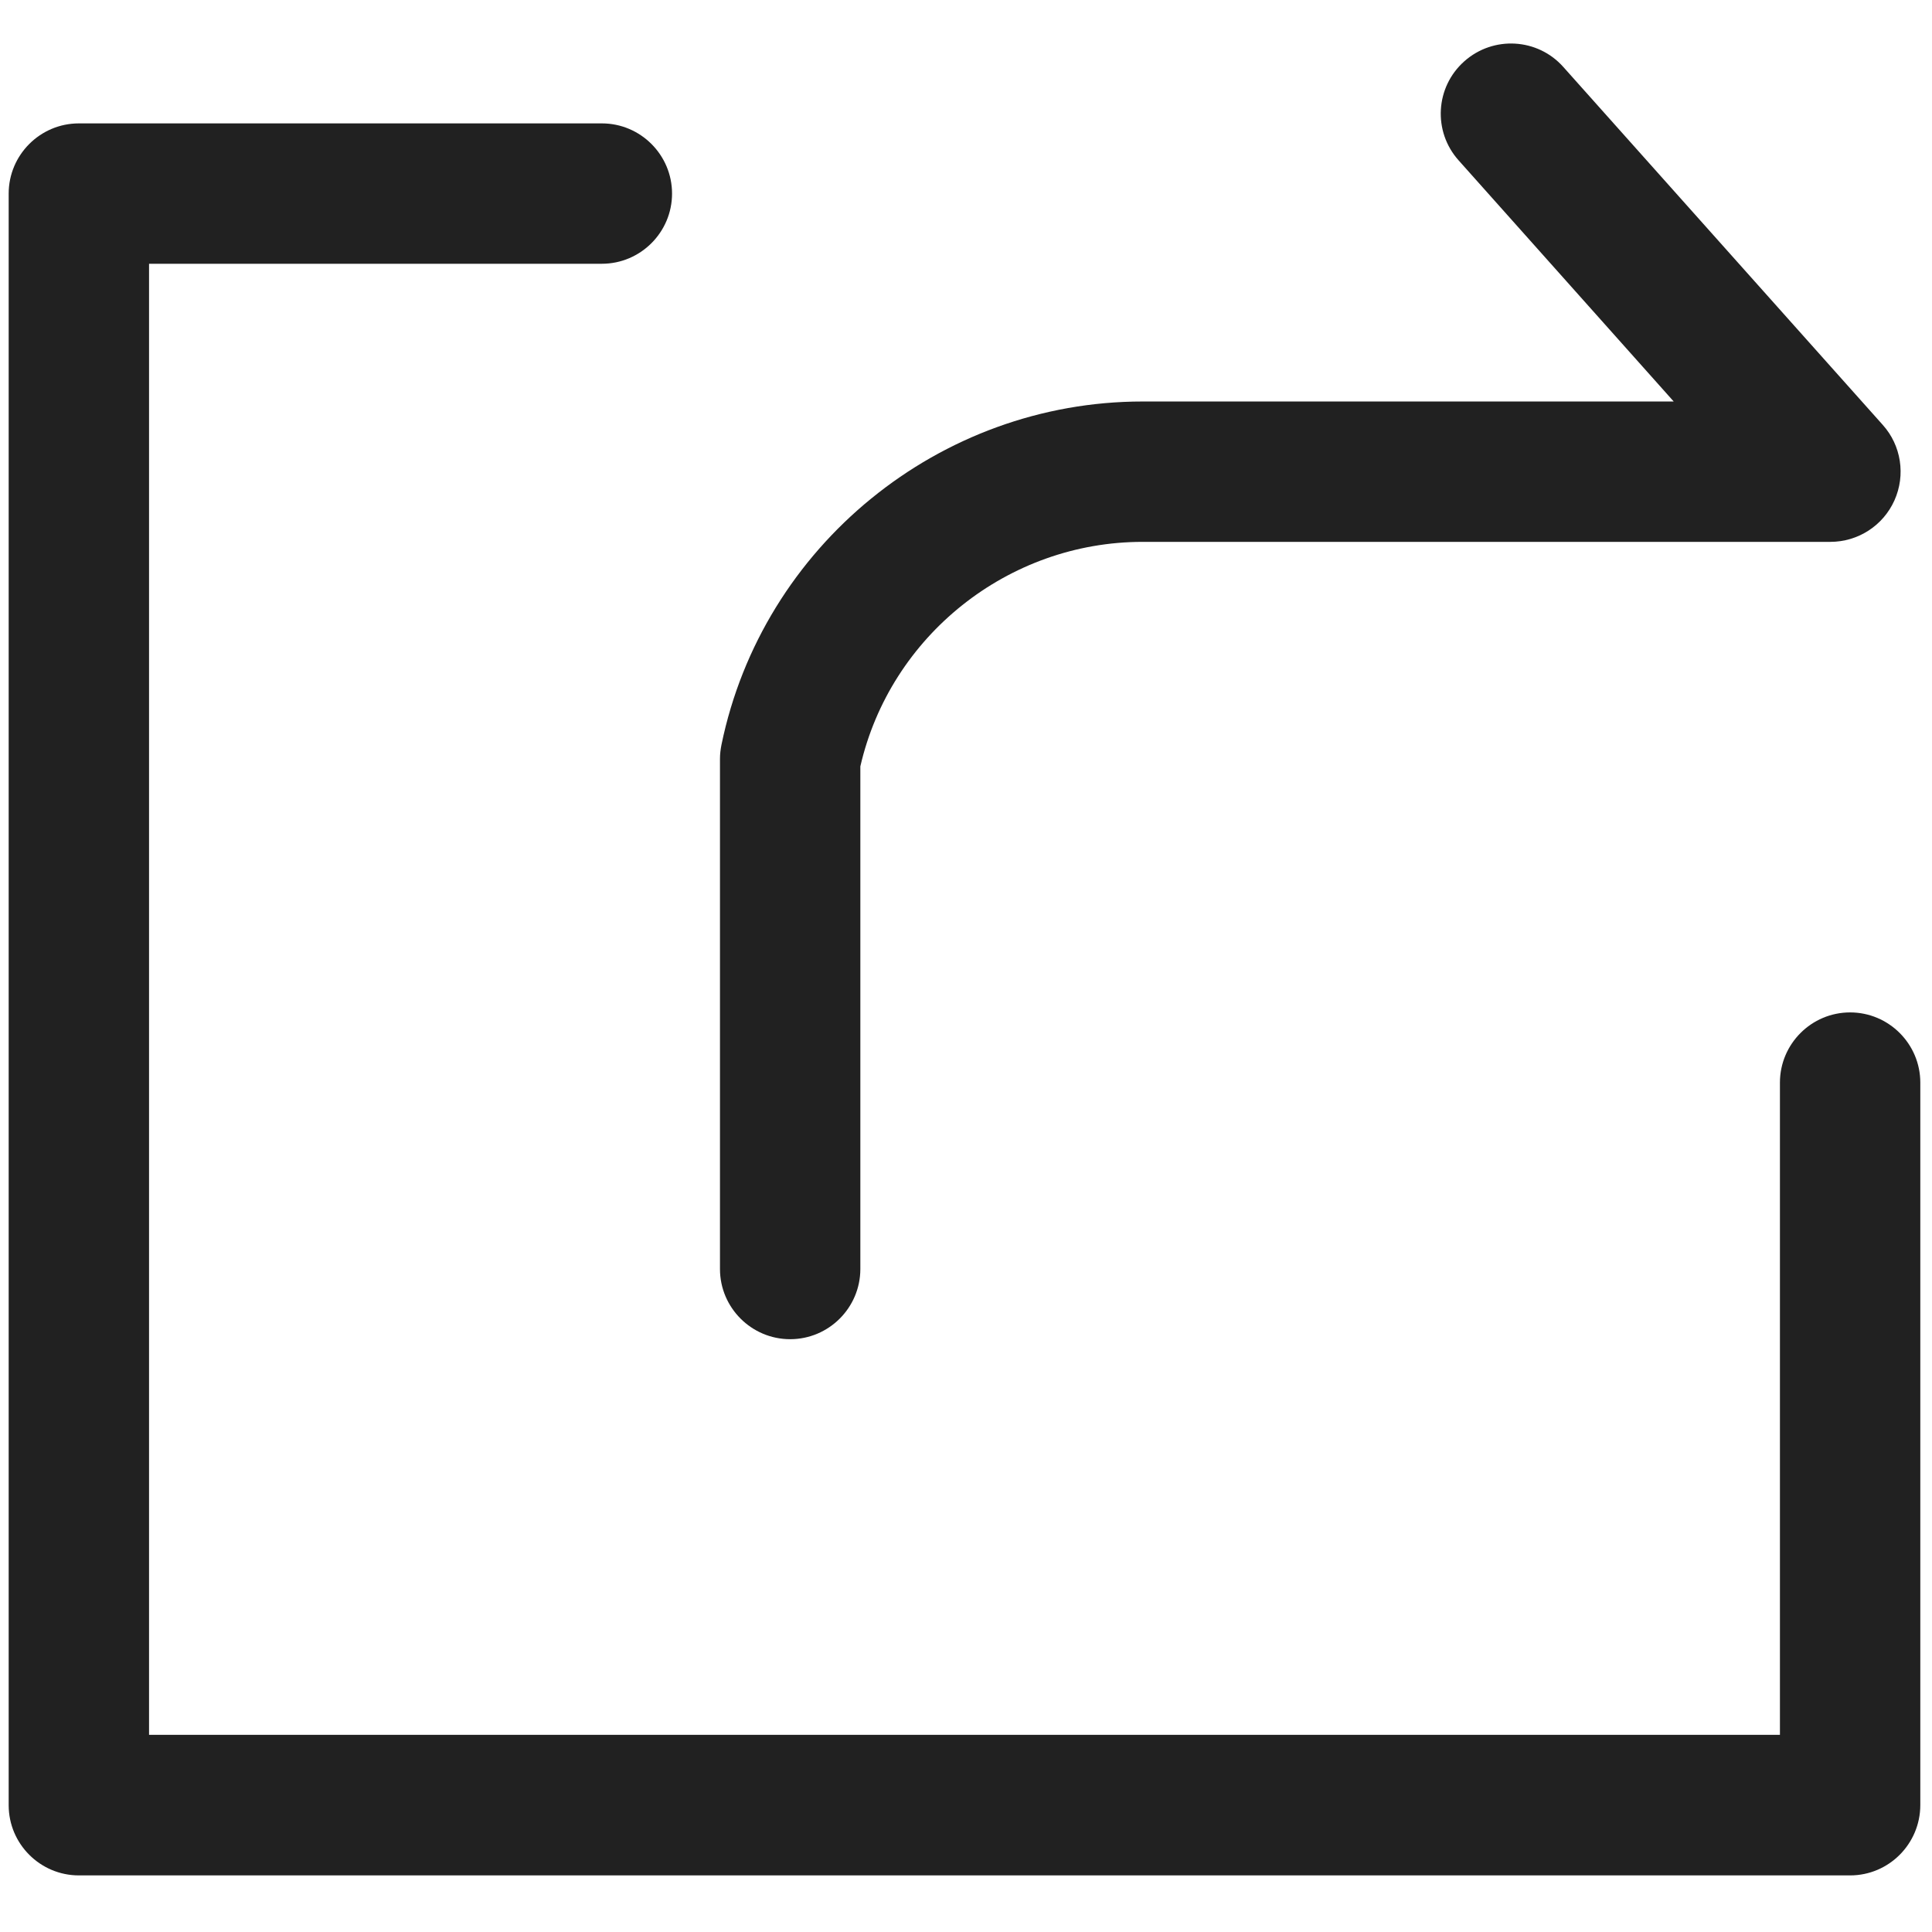 <?xml version="1.0" encoding="utf-8"?>
<!-- Generator: Adobe Illustrator 21.0.0, SVG Export Plug-In . SVG Version: 6.00 Build 0)  -->
<svg version="1.1" id="图层_3" xmlns="http://www.w3.org/2000/svg" xmlns:xlink="http://www.w3.org/1999/xlink" x="0px" y="0px"
	 width="1024px" height="1024px" viewBox="0 0 1024 1024" style="enable-background:new 0 0 1024 1024;" xml:space="preserve">
<style type="text/css">
	.st0{fill:#212121;}
</style>
<path class="st0" d="M980.6,994H41.8c-20.5,0-37.2-16.7-37.2-37.2V102.6c0-20.5,16.7-37.2,37.2-37.2H319c20.5,0,37.2,16.7,37.2,37.2
	s-16.7,37.2-37.2,37.2H79v779.7h864.4V573.8c0-20.5,16.7-37.2,37.2-37.2c20.5,0,37.2,16.7,37.2,37.2v382.9
	C1017.8,977.3,1001.1,994,980.6,994z M418.8,709.8c-20.5,0-37.2-16.7-37.2-37.2V402.2c0-2.5,0.3-5,0.8-7.5
	C404.1,289.3,498,212.8,605.6,212.8h281.5L773.1,85c-13.7-15.3-12.4-38.8,3-52.5c15.4-13.7,38.9-12.3,52.5,3l169.3,189.7
	c9.8,10.9,12.2,26.6,6.2,40c-6,13.4-19.3,22-34,22H605.6c-71.3,0-133.7,49.8-149.6,119v266.4C456,693.1,439.3,709.8,418.8,709.8z"/>
</svg>
